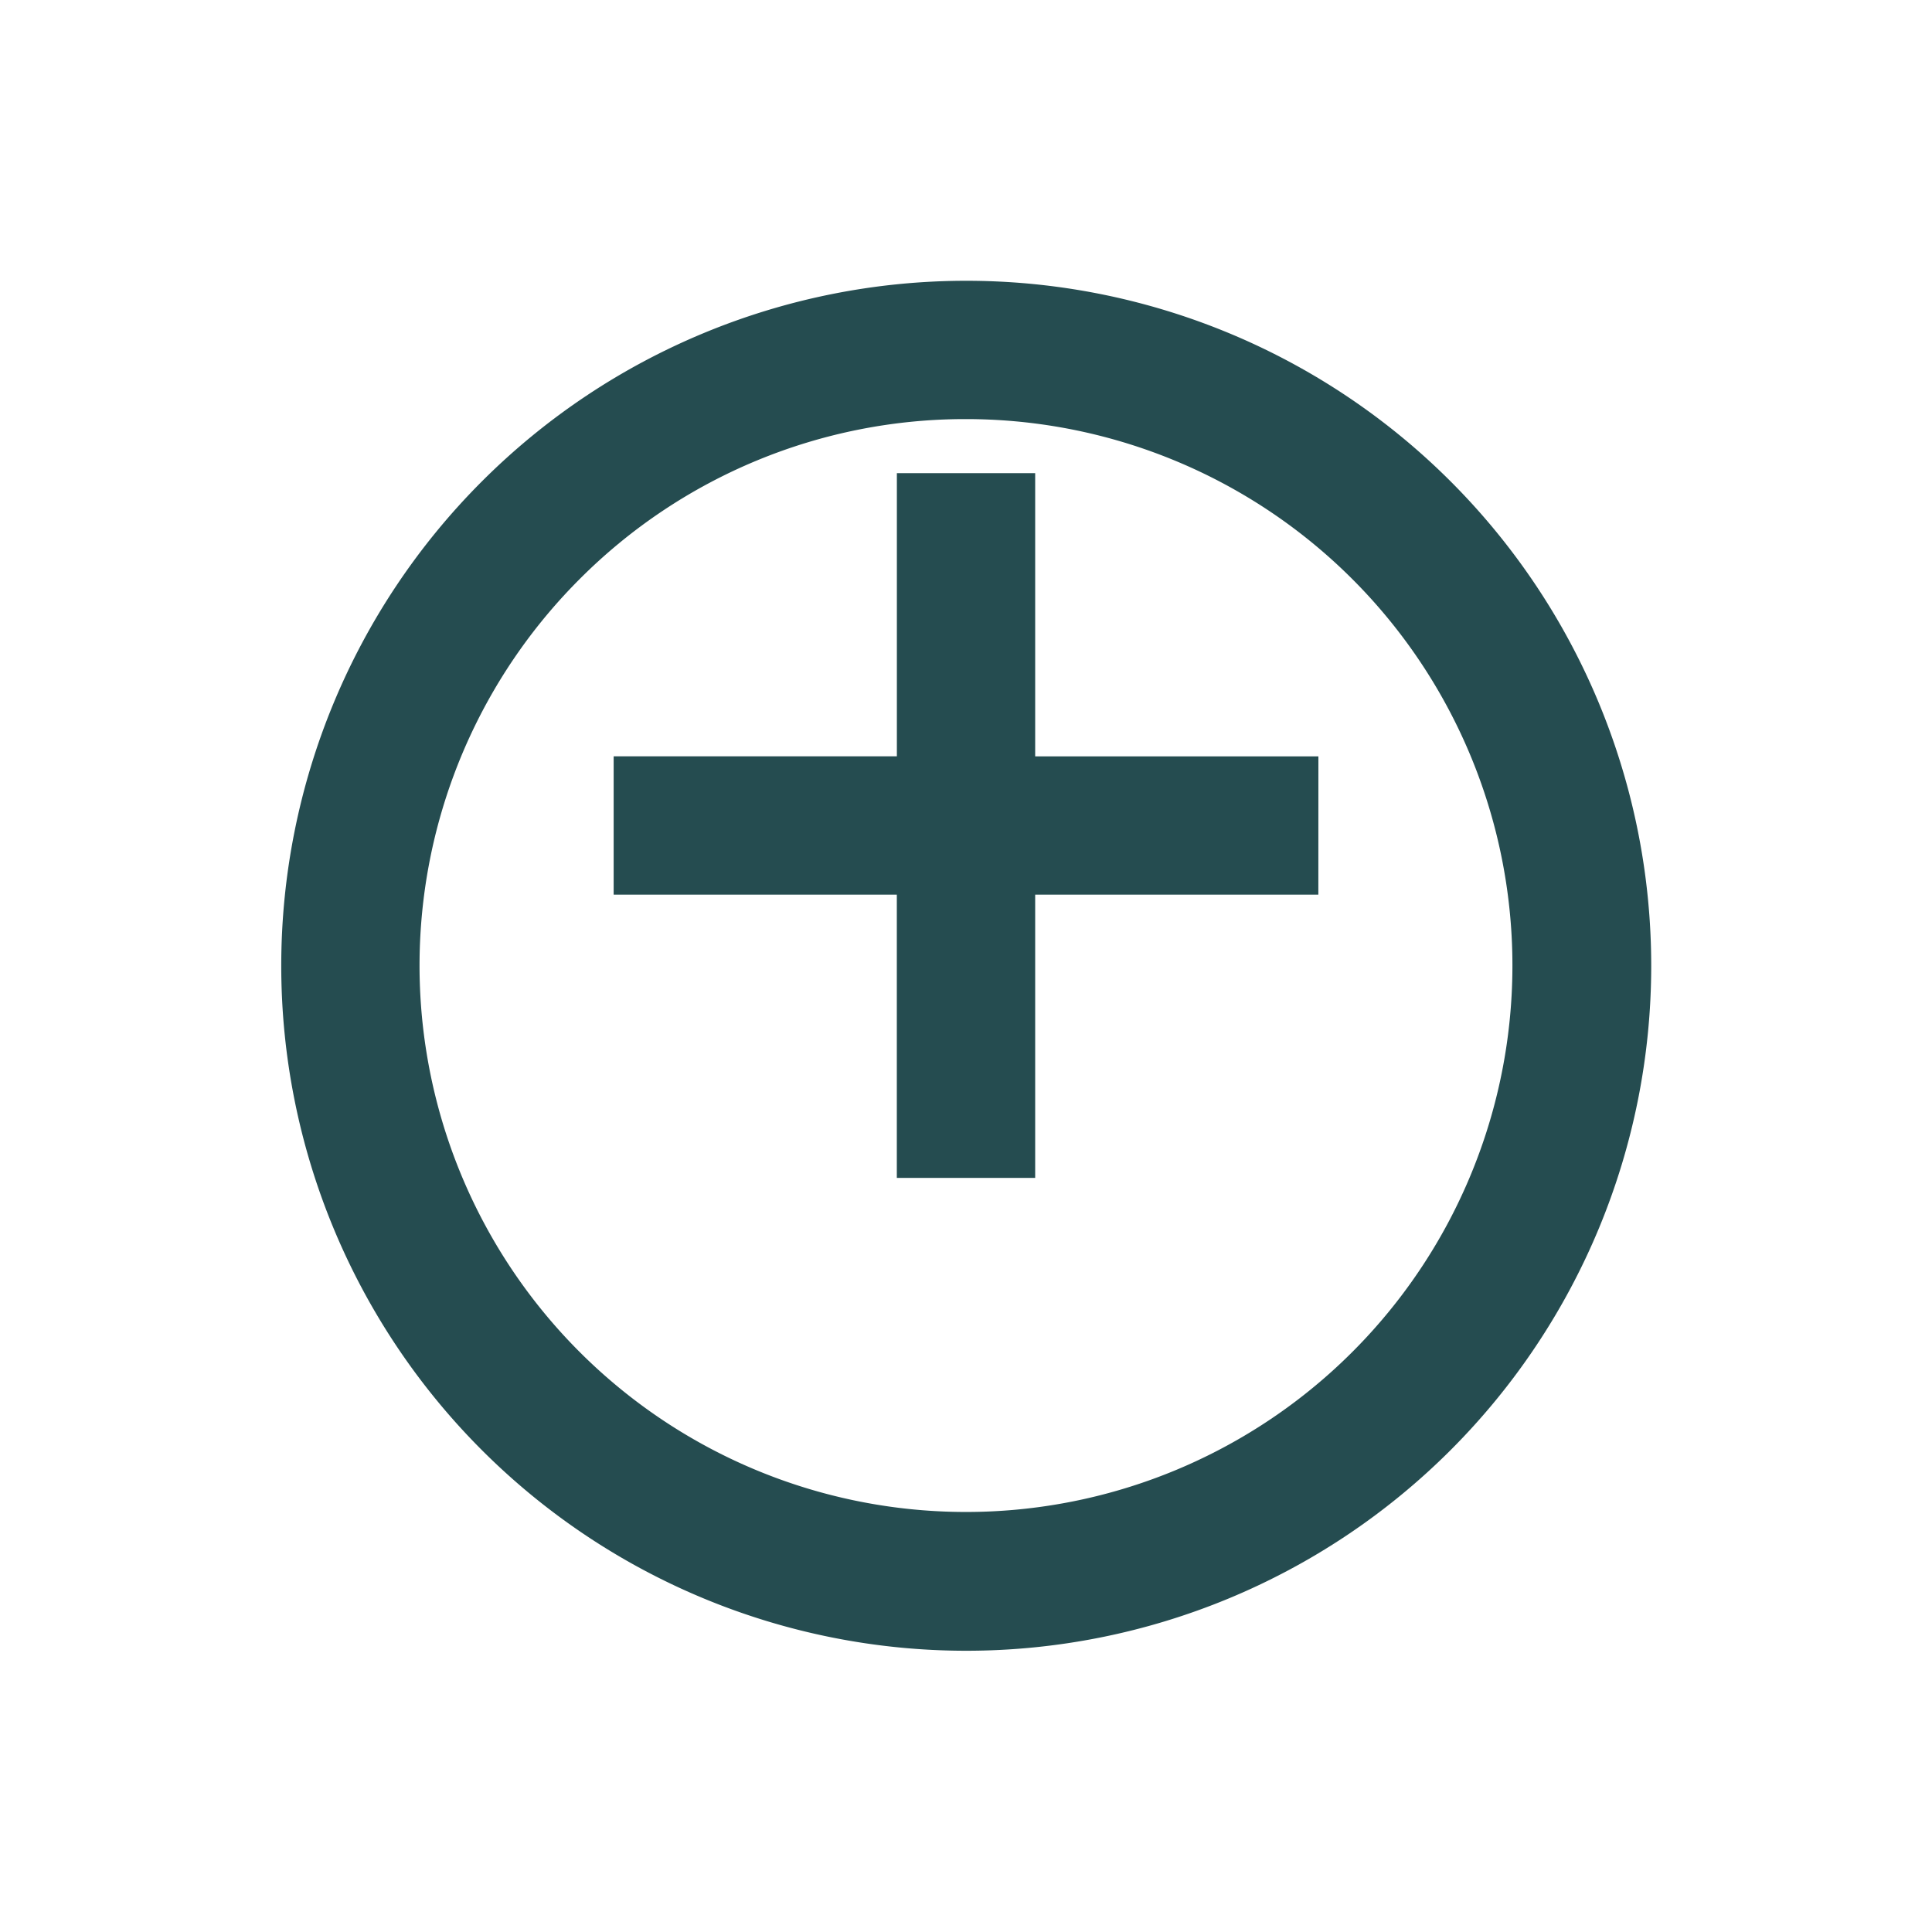 <svg xmlns="http://www.w3.org/2000/svg" xmlns:xlink="http://www.w3.org/1999/xlink" width="41.25" height="41.25" viewBox="0 0 41.25 41.25">
  <defs>
    <filter id="Path_12" x="0" y="0" width="41.25" height="41.25" filterUnits="userSpaceOnUse">
      <feOffset dy="3" input="SourceAlpha"/>
      <feGaussianBlur stdDeviation="2" result="blur"/>
      <feFlood flood-opacity="0.161"/>
      <feComposite operator="in" in2="blur"/>
      <feComposite in="SourceGraphic"/>
    </filter>
  </defs>
  <g id="Icon_ionic-md-add-circle-outline" data-name="Icon ionic-md-add-circle-outline" transform="translate(6 3)">
    <path id="Path_11" data-name="Path 11" d="M25.523,19.477H19.477v6.047H16.523V19.477H10.477V16.523h6.047V10.477h2.953v6.047h6.047Z" transform="translate(-3.375 -3.375)" fill="#254c50"/>
    <g transform="matrix(1, 0, 0, 1, -6, -3)" filter="url(#Path_12)">
      <path id="Path_12-2" data-name="Path 12" d="M18,6.328A11.667,11.667,0,1,1,9.745,9.745,11.623,11.623,0,0,1,18,6.328m0-2.953A14.625,14.625,0,1,0,32.625,18,14.623,14.623,0,0,0,18,3.375Z" transform="translate(2.63 -0.38)" fill="#254c50"/>
    </g>
  </g>
</svg>
